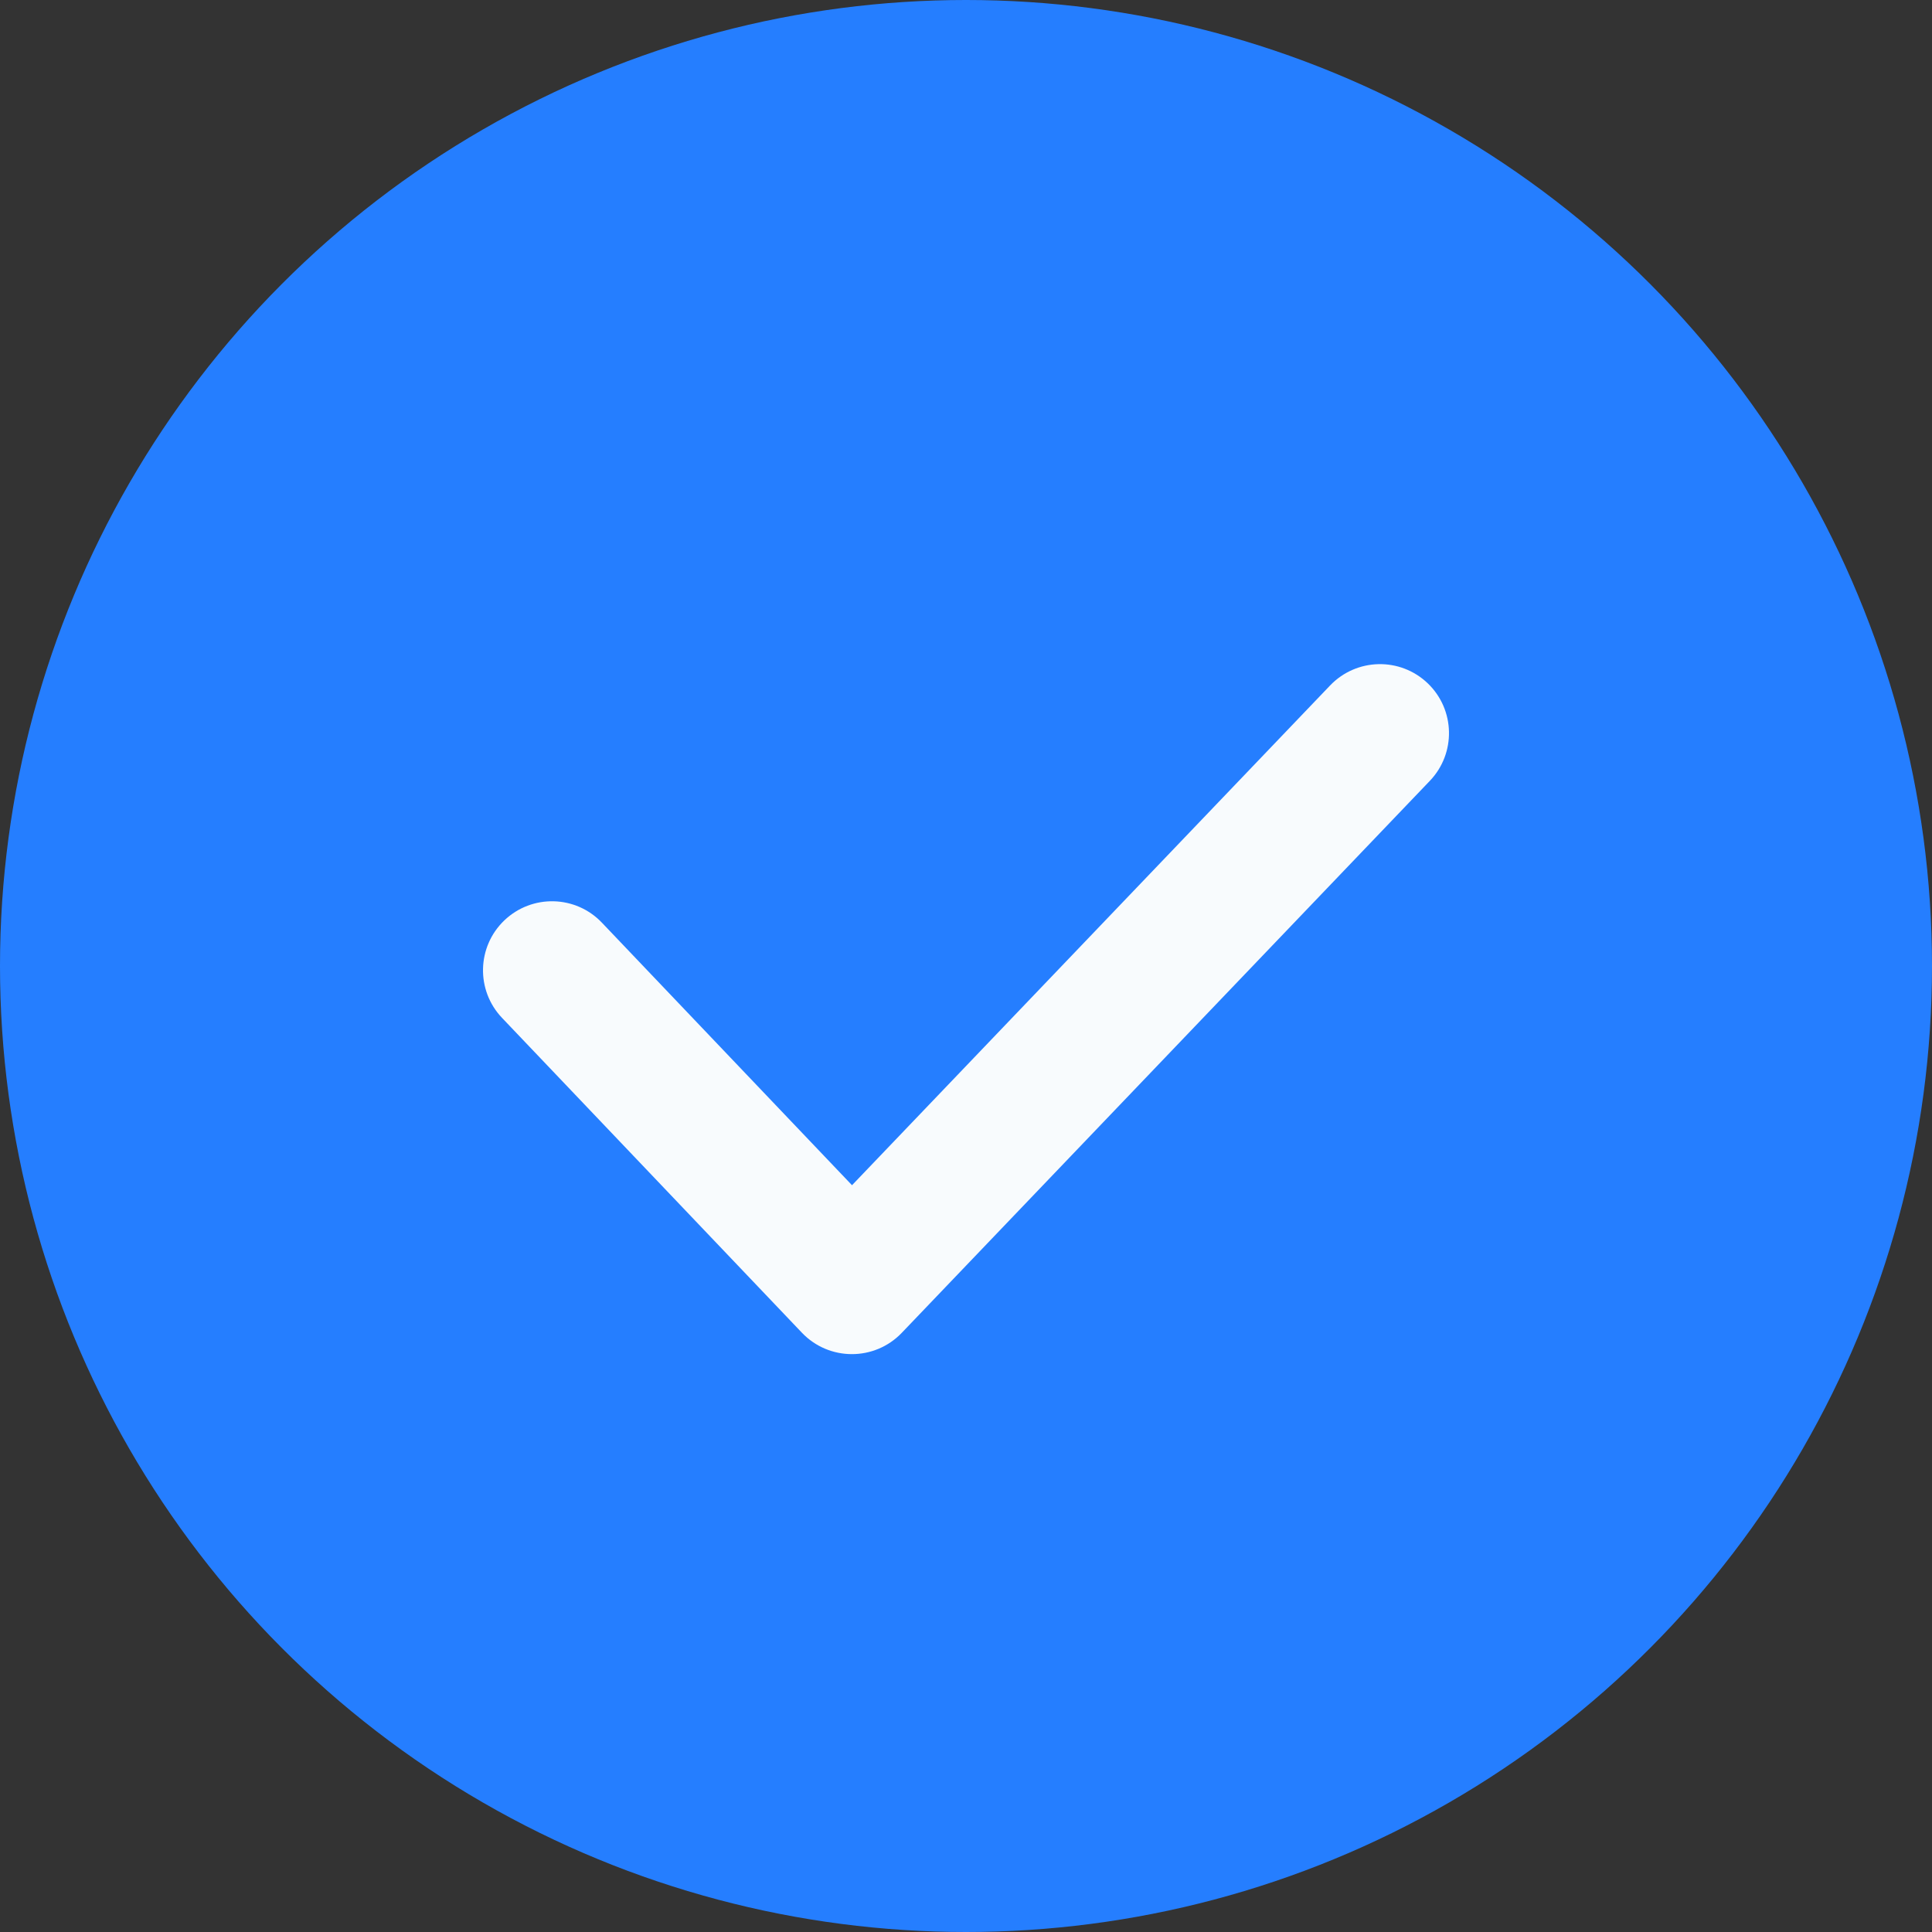 <?xml version="1.0" encoding="UTF-8"?>
<svg width="32px" height="32px" viewBox="0 0 32 32" version="1.1" xmlns="http://www.w3.org/2000/svg" xmlns:xlink="http://www.w3.org/1999/xlink">
    <rect x="0" y="0" width="32" height="32" fill="#333333" stroke="none"/>
    <!-- Generator: Sketch 55.2 (78181) - https://sketchapp.com -->
    <title>6.20pxIcon/40pxIconContainer Copy 3@1x</title>
    <desc>Created with Sketch.</desc>
    <g id="Thermal-Mode&amp;OC" stroke="none" stroke-width="1" fill="none" fill-rule="evenodd">
        <g id="-NewThermalInteraction" transform="translate(-247, -949)" fill-rule="nonzero">
            <g id="6.20pxIcon/40pxIconContainer-Copy-3" transform="translate(247, 949)">
                <circle id="Oval" fill="#257EFF" cx="16" cy="16" r="16"></circle>
                <g id="6.20pxIcon/checkLine" transform="translate(6, 6)" fill="#F8FBFD">
                    <path d="M8.112,13.631 L16.031,5.353 C16.468,4.897 17.191,4.881 17.647,5.317 C18.103,5.753 18.119,6.477 17.683,6.933 L8.936,16.076 C8.485,16.547 7.732,16.546 7.282,16.074 L2.315,10.859 C1.88,10.402 1.898,9.678 2.355,9.243 C2.812,8.808 3.535,8.825 3.97,9.283 L8.112,13.631 Z" id="Path-2"></path>
                </g>
            </g>
        </g>
    </g>
</svg>